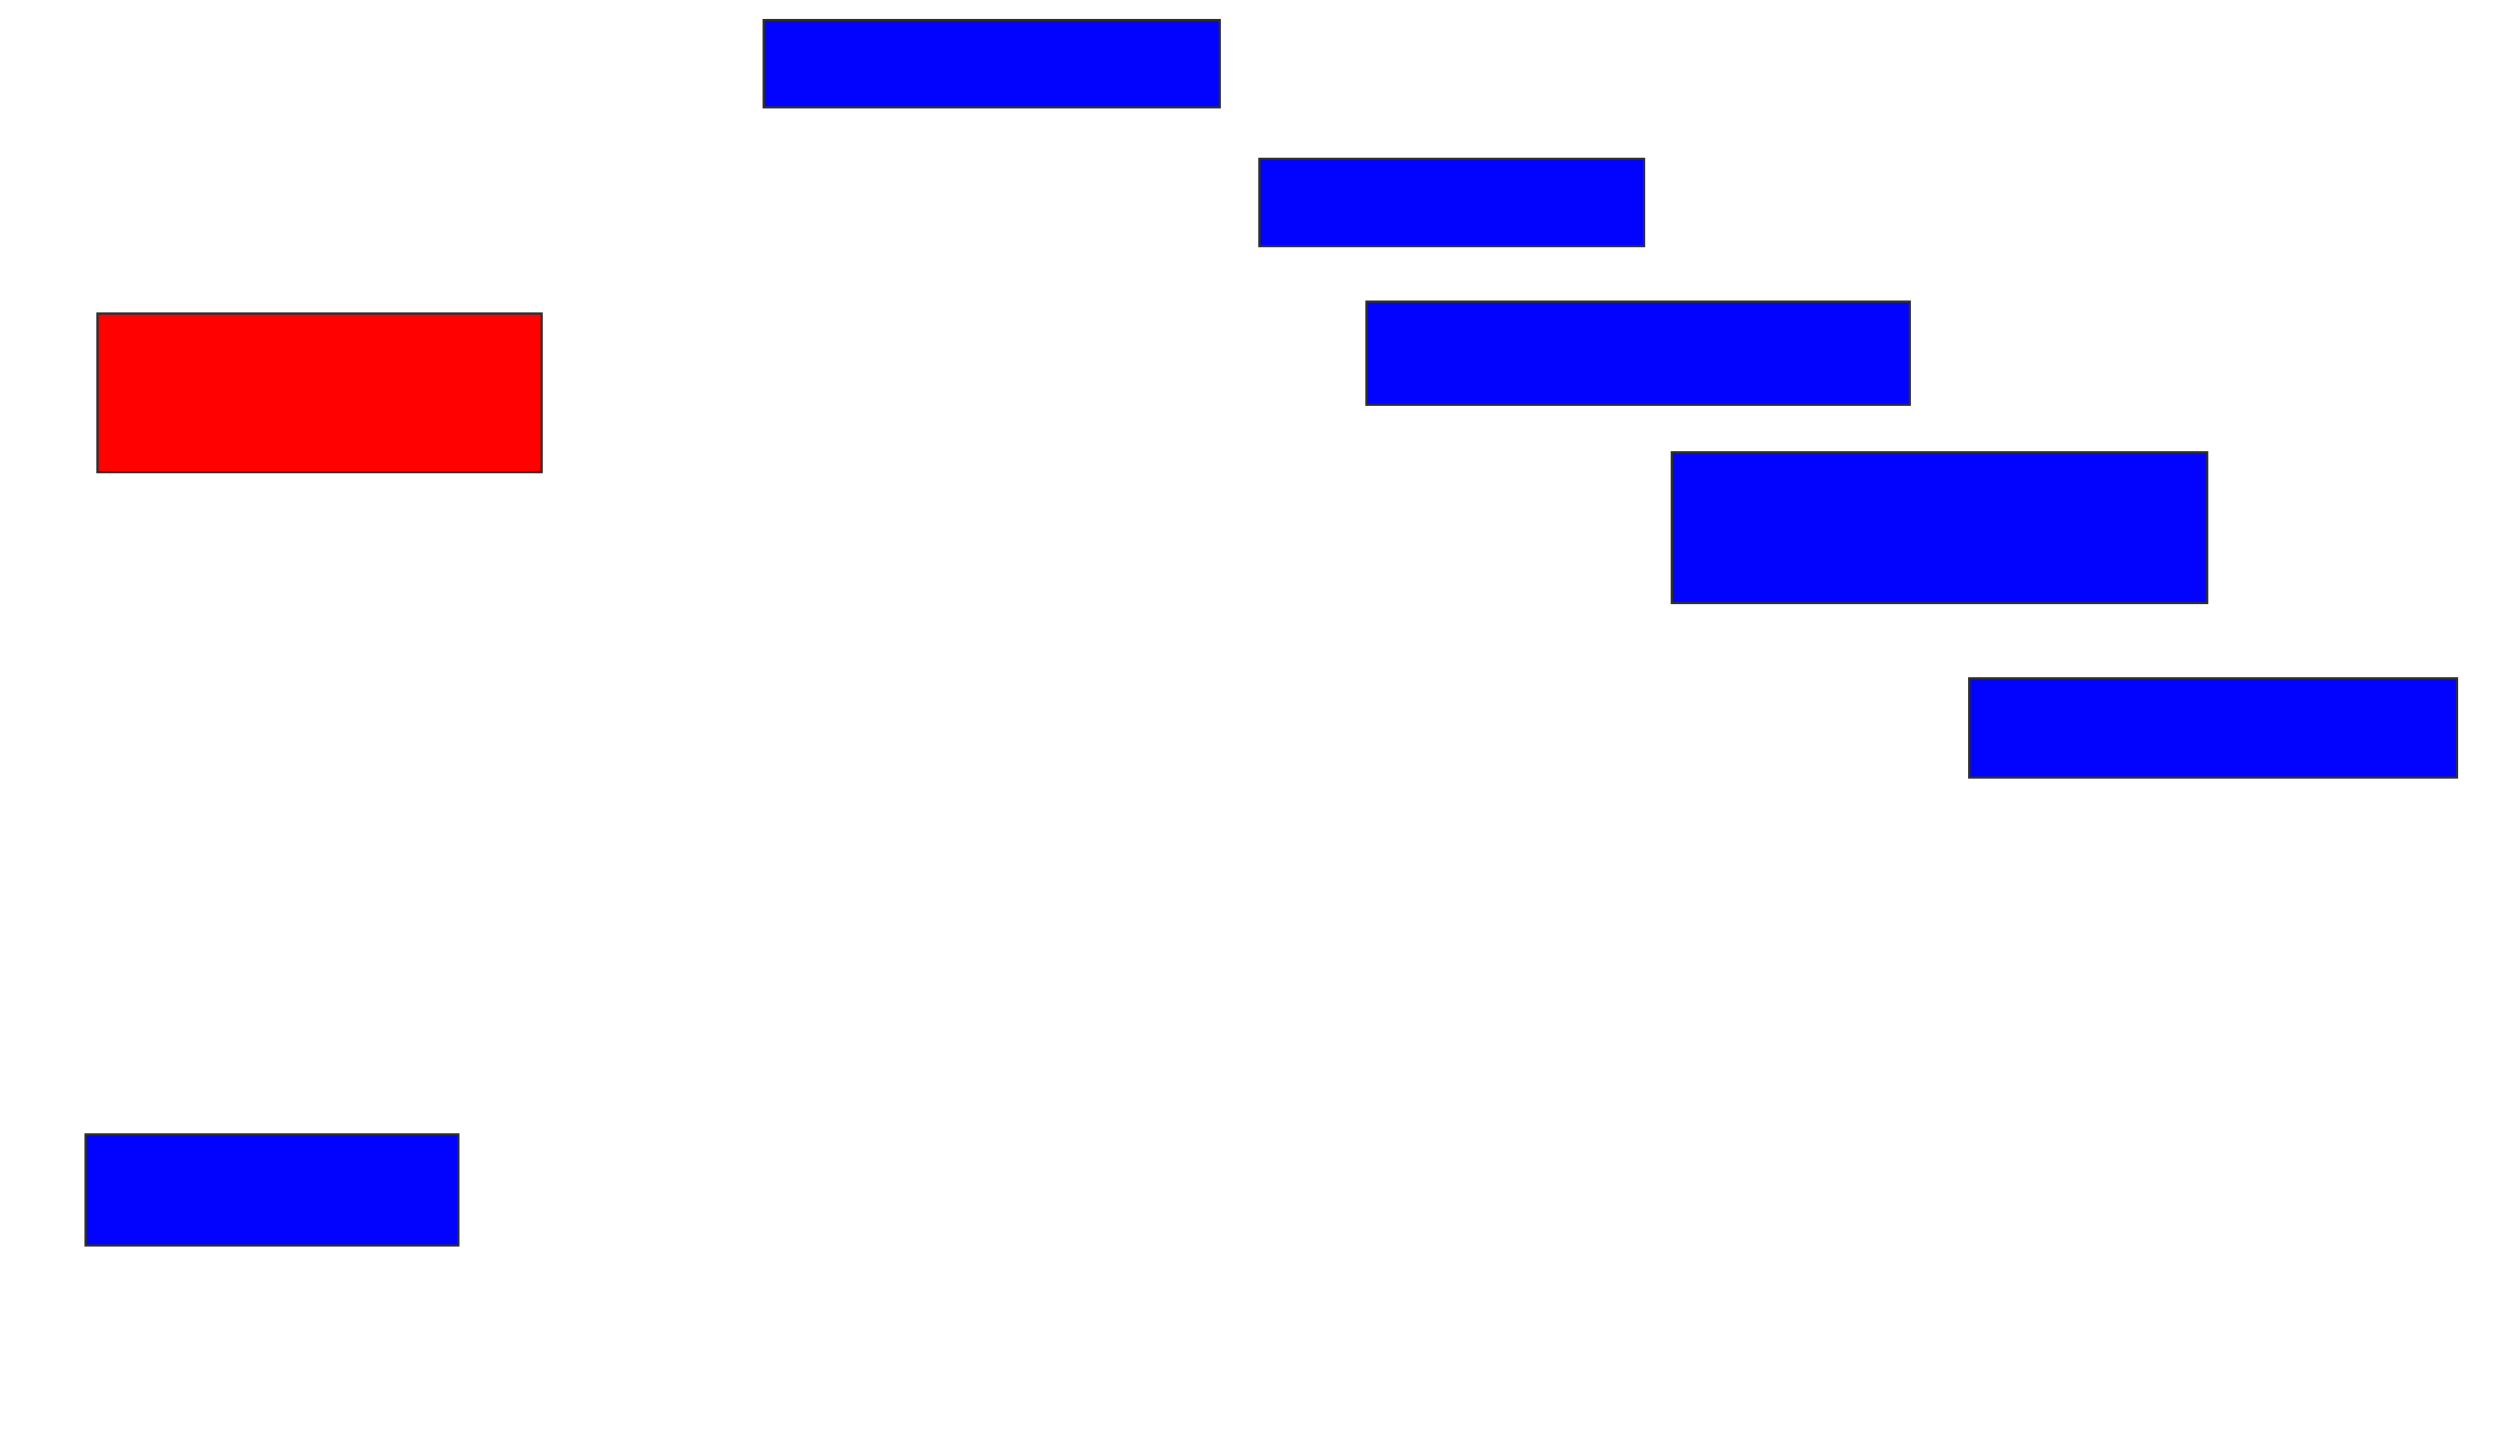 <svg xmlns="http://www.w3.org/2000/svg" width="1106" height="642">
 <!-- Created with Image Occlusion Enhanced -->
 <g>
  <title>Labels</title>
 </g>
 <g>
  <title>Masks</title>
  <rect id="851d00b2783a4bc98c7f39662cea5e57-ao-1" height="38.596" width="201.754" y="8.877" x="337.86" stroke="#2D2D2D" fill="#0203ff"/>
  <rect id="851d00b2783a4bc98c7f39662cea5e57-ao-2" height="38.596" width="170.175" y="70.281" x="557.158" stroke="#2D2D2D" fill="#0203ff"/>
  <rect id="851d00b2783a4bc98c7f39662cea5e57-ao-3" height="45.614" width="240.351" y="133.439" x="604.526" stroke="#2D2D2D" fill="#0203ff"/>
  <rect stroke="#2D2D2D" id="851d00b2783a4bc98c7f39662cea5e57-ao-4" height="66.667" width="236.842" y="200.105" x="739.614" fill="#0203ff"/>
  <rect id="851d00b2783a4bc98c7f39662cea5e57-ao-5" height="43.86" width="215.789" y="300.105" x="871.193" stroke-linecap="null" stroke-linejoin="null" stroke-dasharray="null" stroke="#2D2D2D" fill="#0203ff"/>
  <rect id="851d00b2783a4bc98c7f39662cea5e57-ao-6" height="49.123" width="164.912" y="501.86" x="37.86" stroke-linecap="null" stroke-linejoin="null" stroke-dasharray="null" stroke="#2D2D2D" fill="#0203ff"/>
  <rect id="851d00b2783a4bc98c7f39662cea5e57-ao-7" height="70.175" width="196.491" y="138.702" x="43.123" stroke-linecap="null" stroke-linejoin="null" stroke-dasharray="null" stroke="#2D2D2D" fill="#ff0200" class="qshape"/>
 </g>
</svg>